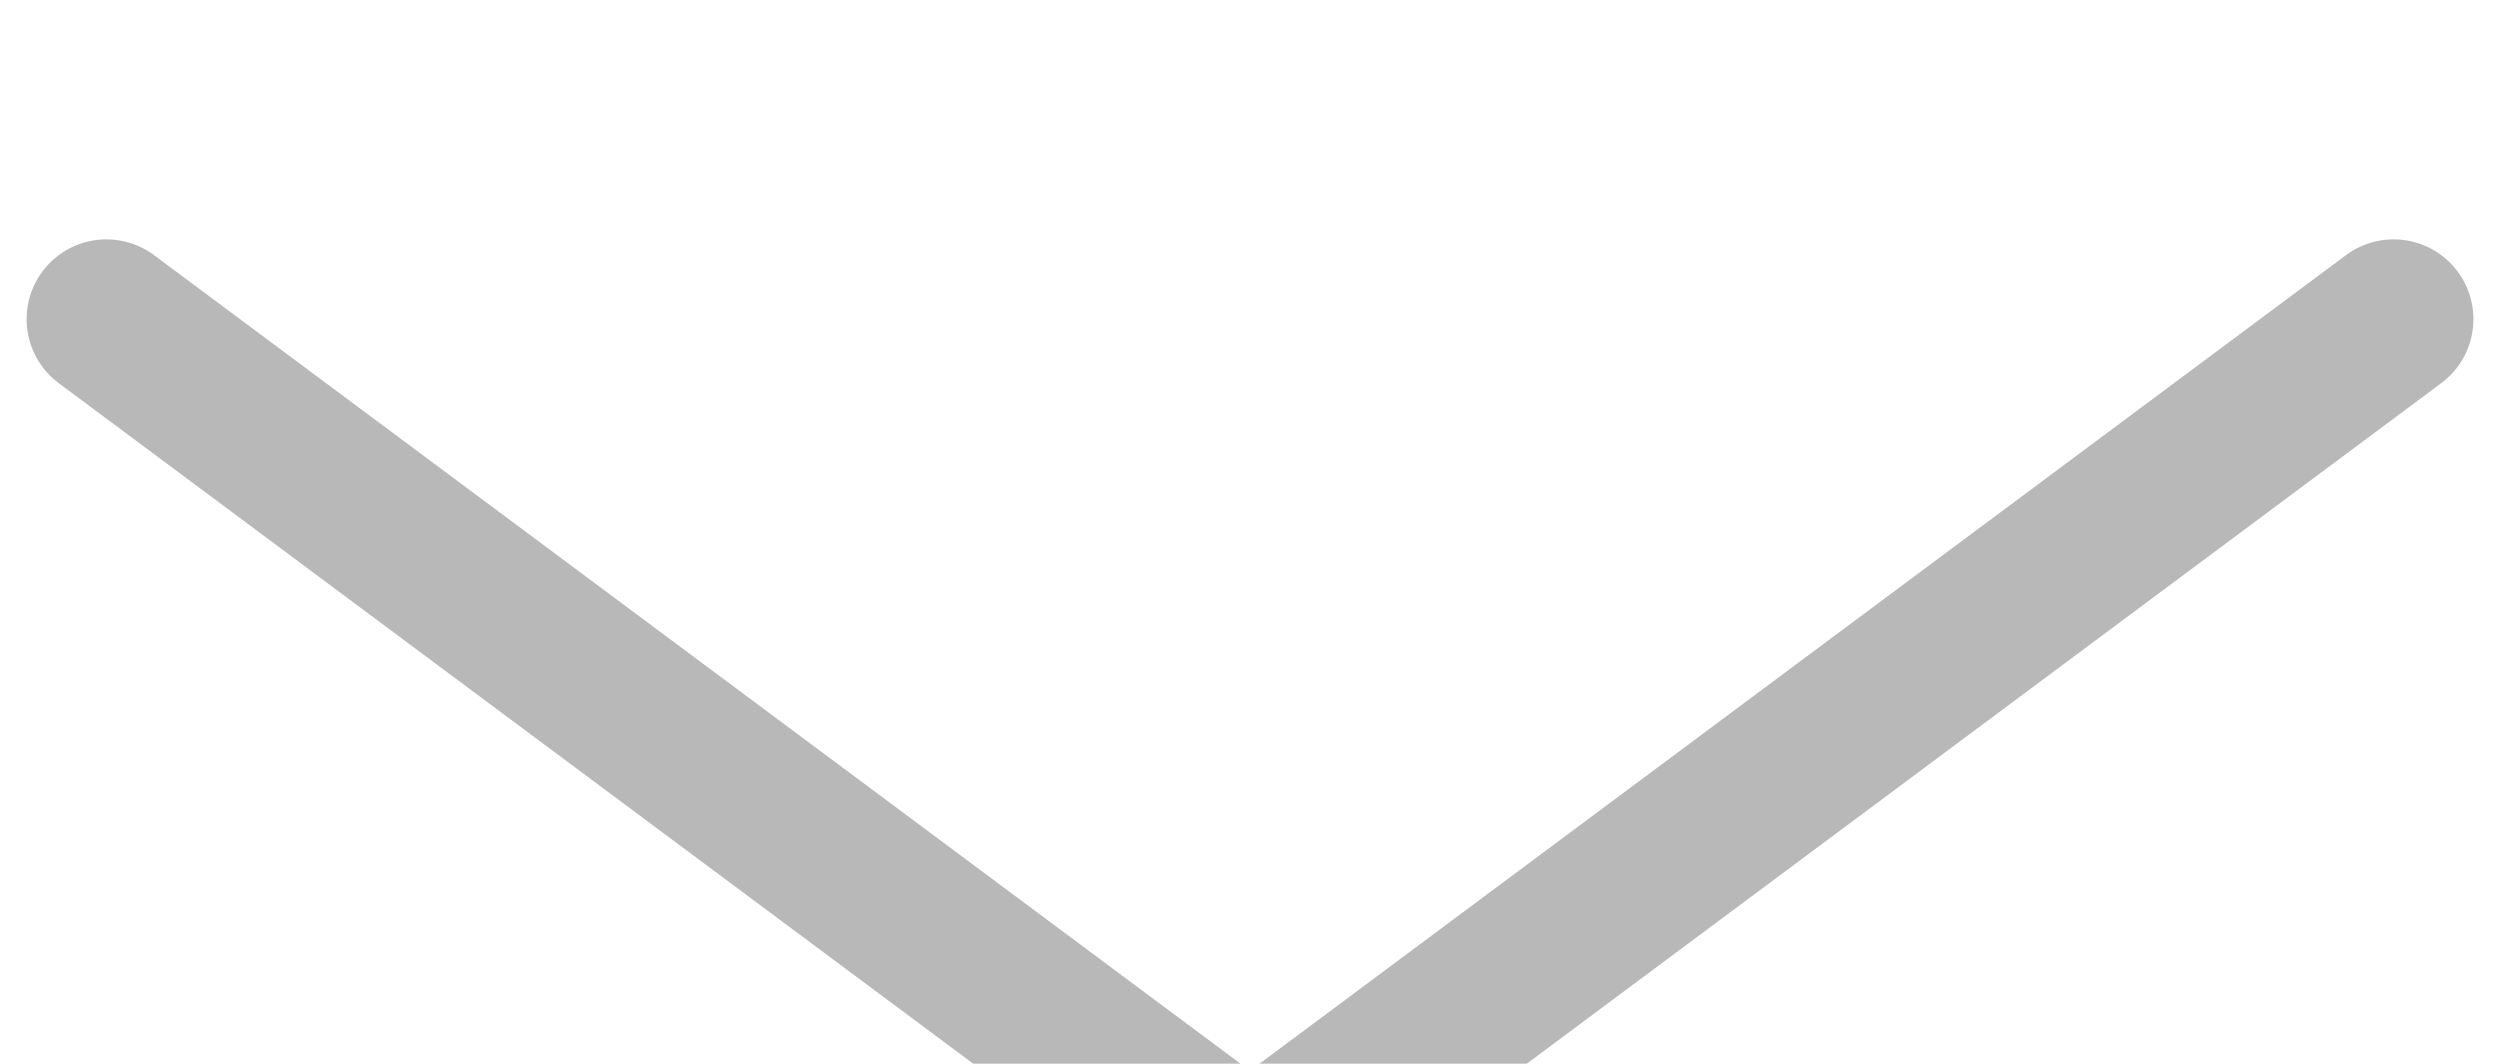 <svg width="47" height="20" viewBox="0 0 47 20" fill="none" xmlns="http://www.w3.org/2000/svg">
<g filter="url(#filter0_i)">
<path d="M2 2L23.5 18L45 2" stroke="#B0B0B0" stroke-opacity="0.9" stroke-width="3" stroke-linecap="round" stroke-linejoin="round"/>
</g>
<defs>
<filter id="filter0_i" x="0.5" y="0.5" width="46" height="23" filterUnits="userSpaceOnUse" color-interpolation-filters="sRGB">
<feFlood flood-opacity="0" result="BackgroundImageFix"/>
<feBlend mode="normal" in="SourceGraphic" in2="BackgroundImageFix" result="shape"/>
<feColorMatrix in="SourceAlpha" type="matrix" values="0 0 0 0 0 0 0 0 0 0 0 0 0 0 0 0 0 0 127 0" result="hardAlpha"/>
<feOffset dy="4"/>
<feGaussianBlur stdDeviation="2"/>
<feComposite in2="hardAlpha" operator="arithmetic" k2="-1" k3="1"/>
<feColorMatrix type="matrix" values="0 0 0 0 0 0 0 0 0 0 0 0 0 0 0 0 0 0 0.25 0"/>
<feBlend mode="normal" in2="shape" result="effect1_innerShadow"/>
</filter>
</defs>
</svg>

